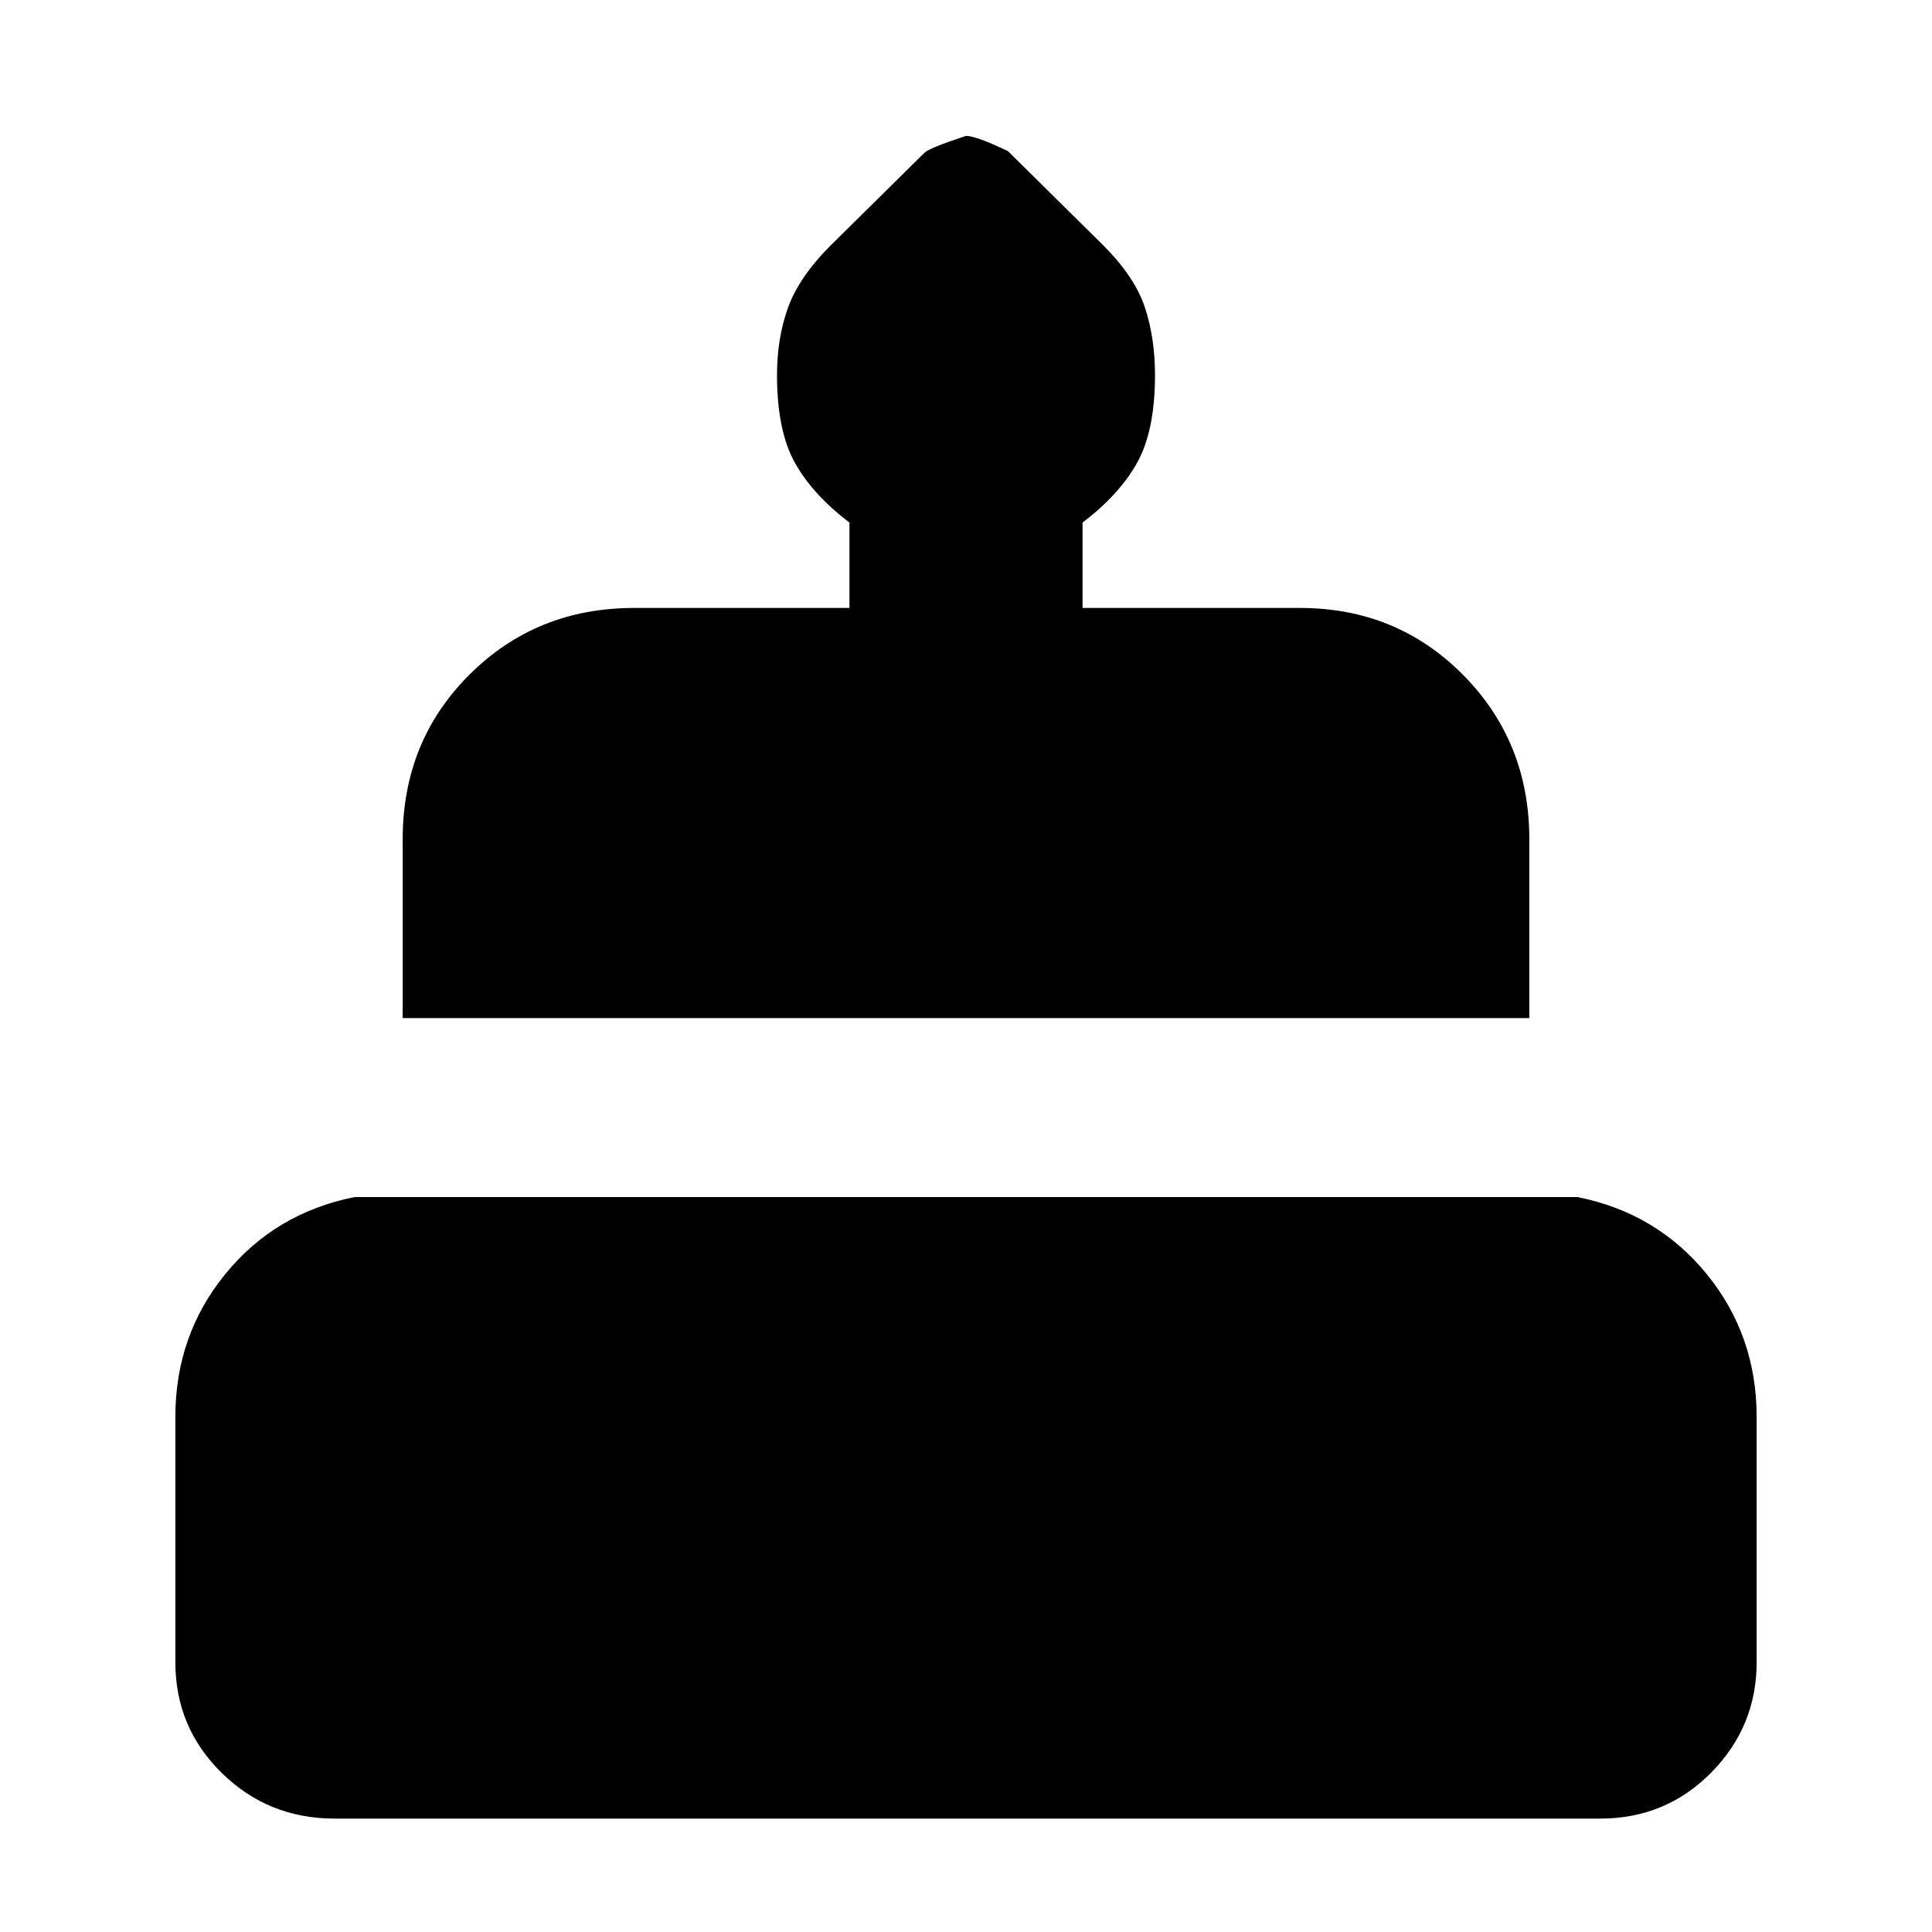 <svg xmlns="http://www.w3.org/2000/svg" height="20" viewBox="0 -960 960 960" width="20"><path d="M166.3-56.35q-33 0-56.09-22.65-23.08-22.64-23.08-55.09v-121.78q0-40.57 24.76-70.98 24.76-30.41 64.2-38.32h607.82q39.44 7.91 64.2 38.32 24.76 30.41 24.76 70.98v121.78q0 32.01-22.58 54.88-22.59 22.86-55.16 22.86H166.3Zm33.79-397.78v-88.83q0-48.78 33.23-81.87 33.24-33.08 81.72-33.08h107.05v-42.44q-18.44-14-27.22-29.91-8.78-15.91-8.78-43.38 0-18.36 5.5-33.56 5.5-15.19 21.12-30.82l46.64-46.07q2.39-2.39 20.65-8.39 5 0 20.83 7.57l47.28 46.71q15.8 15.81 20.8 31 5 15.2 5 33.56 0 27.47-8.78 43.38-8.78 15.91-27.22 29.91v42.44h108.05q48.07 0 81.01 33.23 32.94 33.24 32.94 81.72v88.83H200.09Z"/></svg>